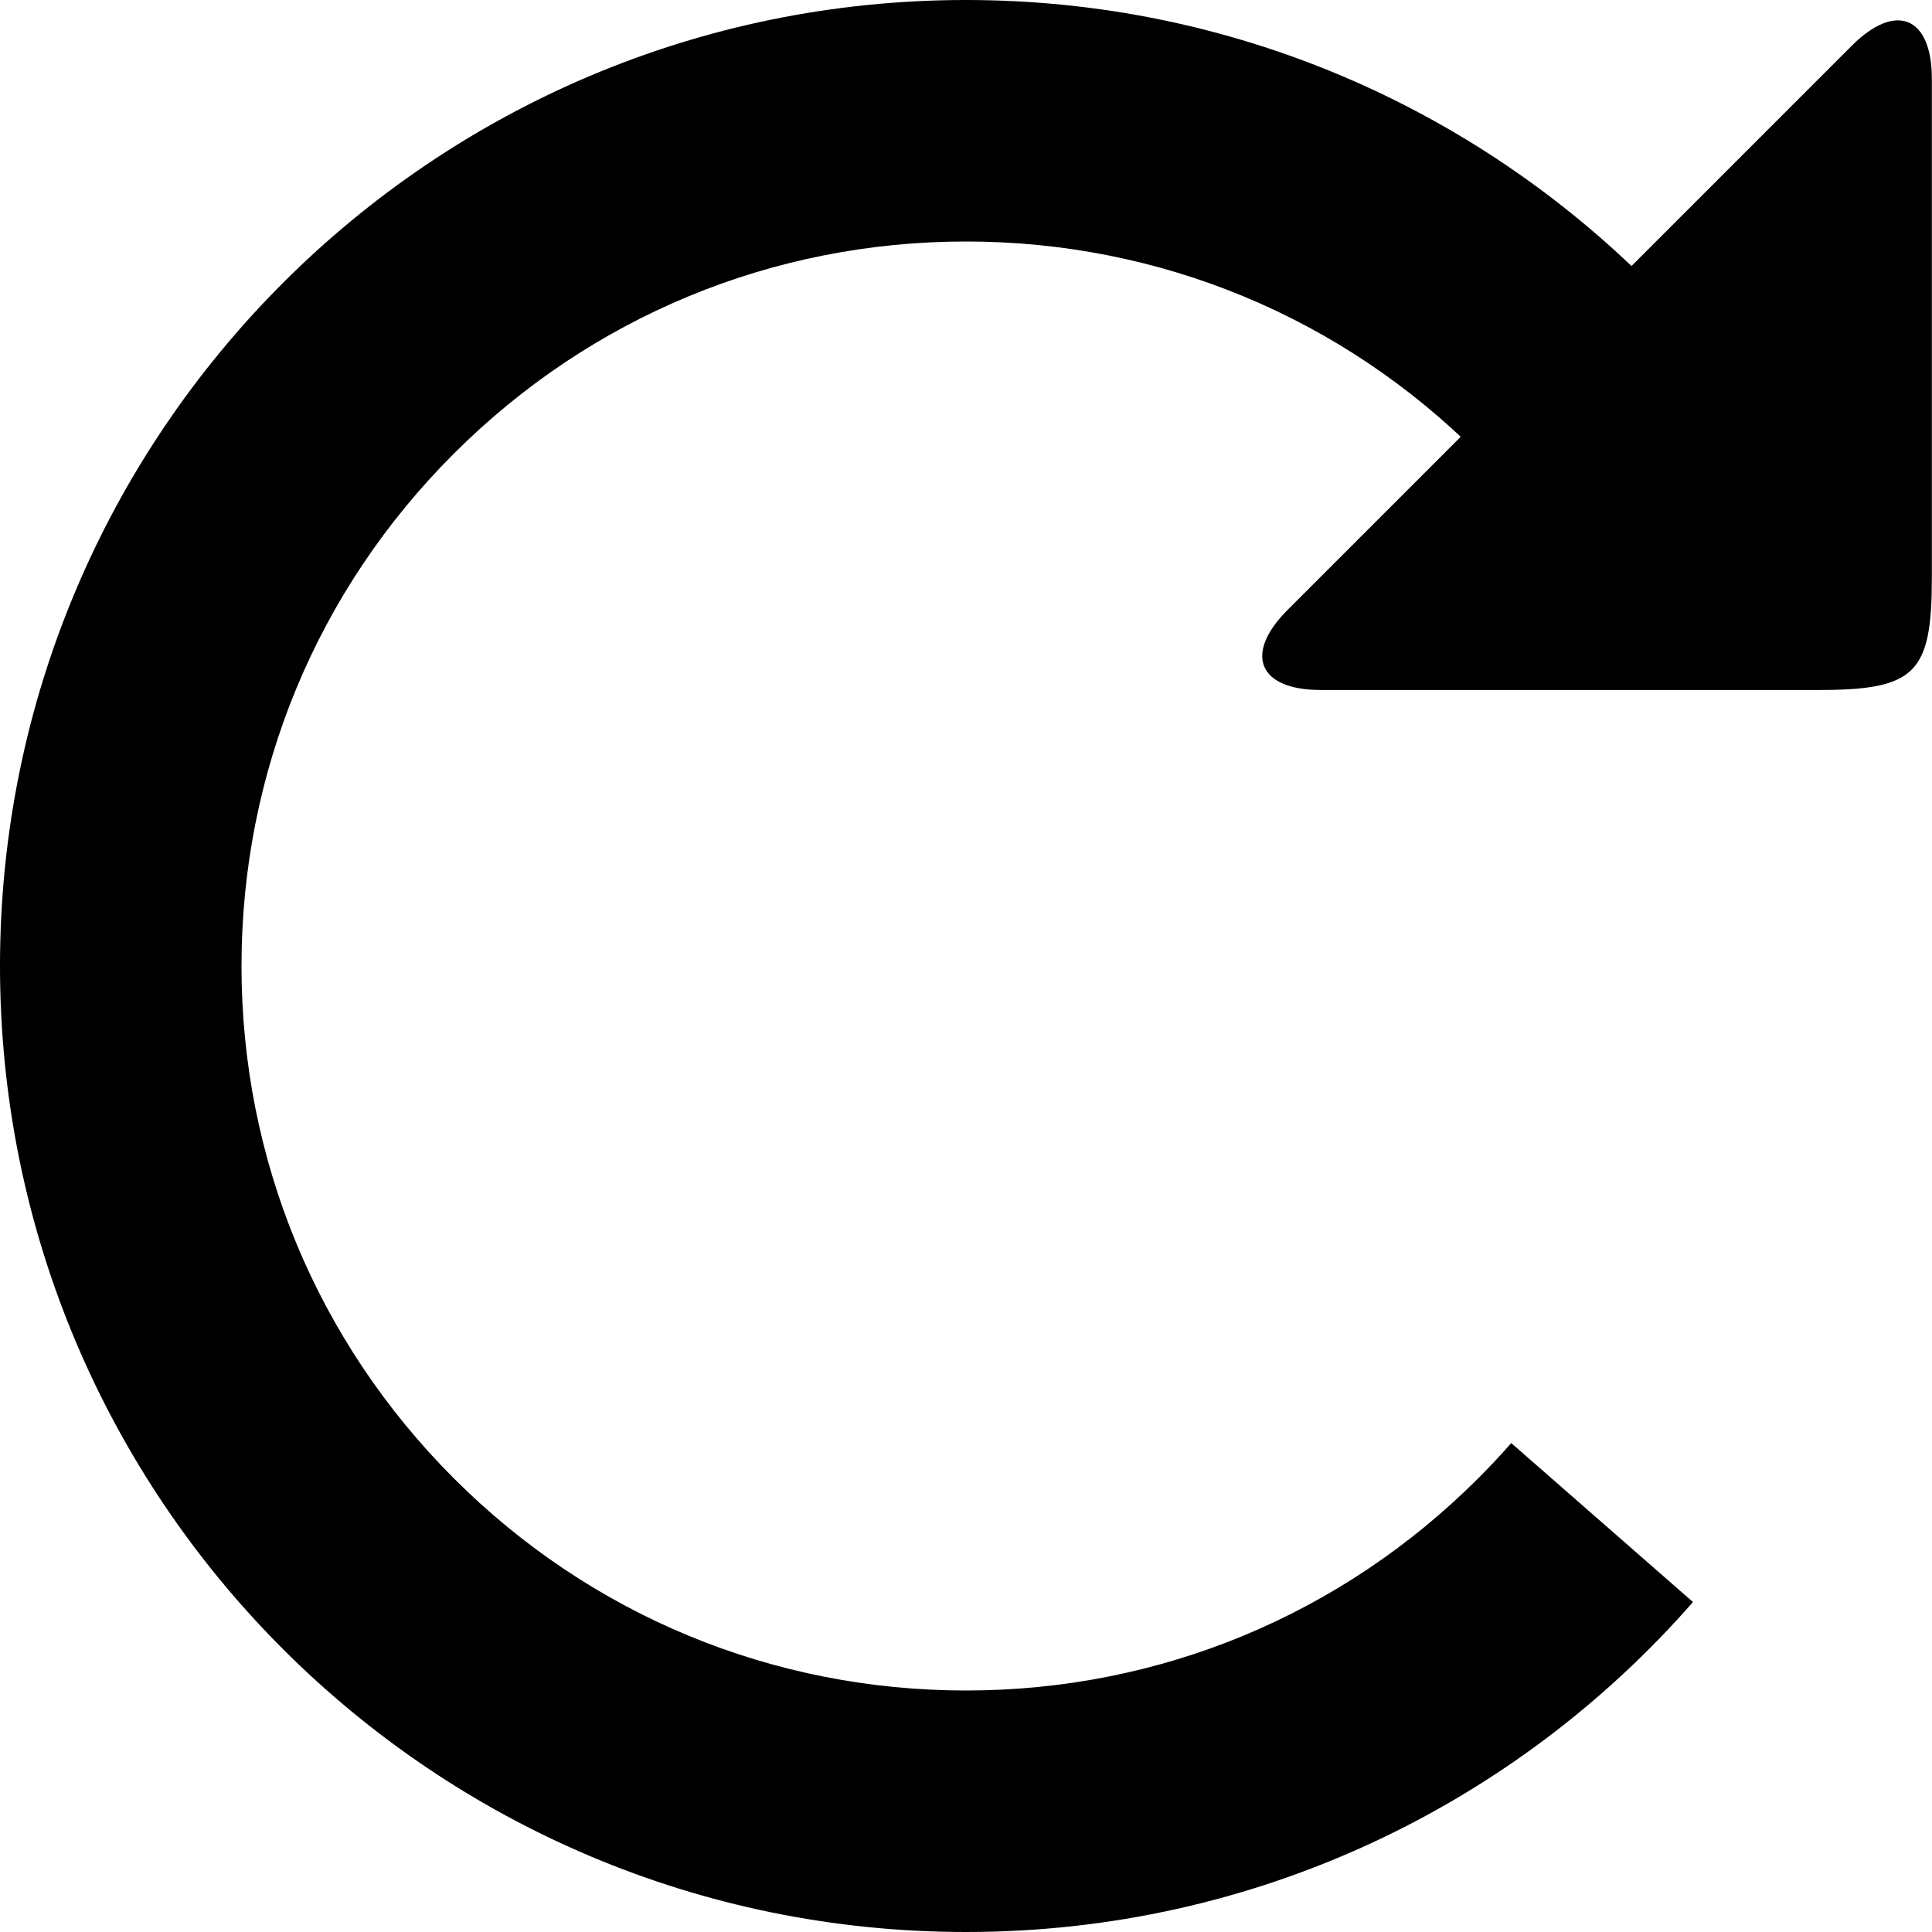 <?xml version="1.0" encoding="utf-8"?>
<!-- Generated by IcoMoon.io -->
<!DOCTYPE svg PUBLIC "-//W3C//DTD SVG 1.1//EN" "http://www.w3.org/Graphics/SVG/1.1/DTD/svg11.dtd">
<svg version="1.1" xmlns="http://www.w3.org/2000/svg" xmlns:xlink="http://www.w3.org/1999/xlink" width="14" height="14" viewBox="0 0 14 14">
<path d="M11.949 2.051c-1.267-1.267-3.016-2.051-4.949-2.051-3.866 0-7 3.134-7 7s3.134 7 7 7c2.101 0 3.985-0.925 5.268-2.391l-1.317-1.152c-0.076 0.087-0.156 0.172-0.239 0.255-0.992 0.992-2.31 1.538-3.712 1.538s-2.721-0.546-3.712-1.538c-0.991-0.992-1.538-2.31-1.538-3.712s0.546-2.721 1.538-3.712c0.992-0.992 2.31-1.538 3.712-1.538s2.721 0.546 3.712 1.538l2.116 0.837-0.879-2.074zM9.33 4.42c-0.319 0.319-0.211 0.58 0.24 0.58h3.609c0.706 0 0.82-0.123 0.82-0.82v-3.609c0-0.451-0.261-0.559-0.58-0.24l-4.090 4.090z"></path>
</svg>
